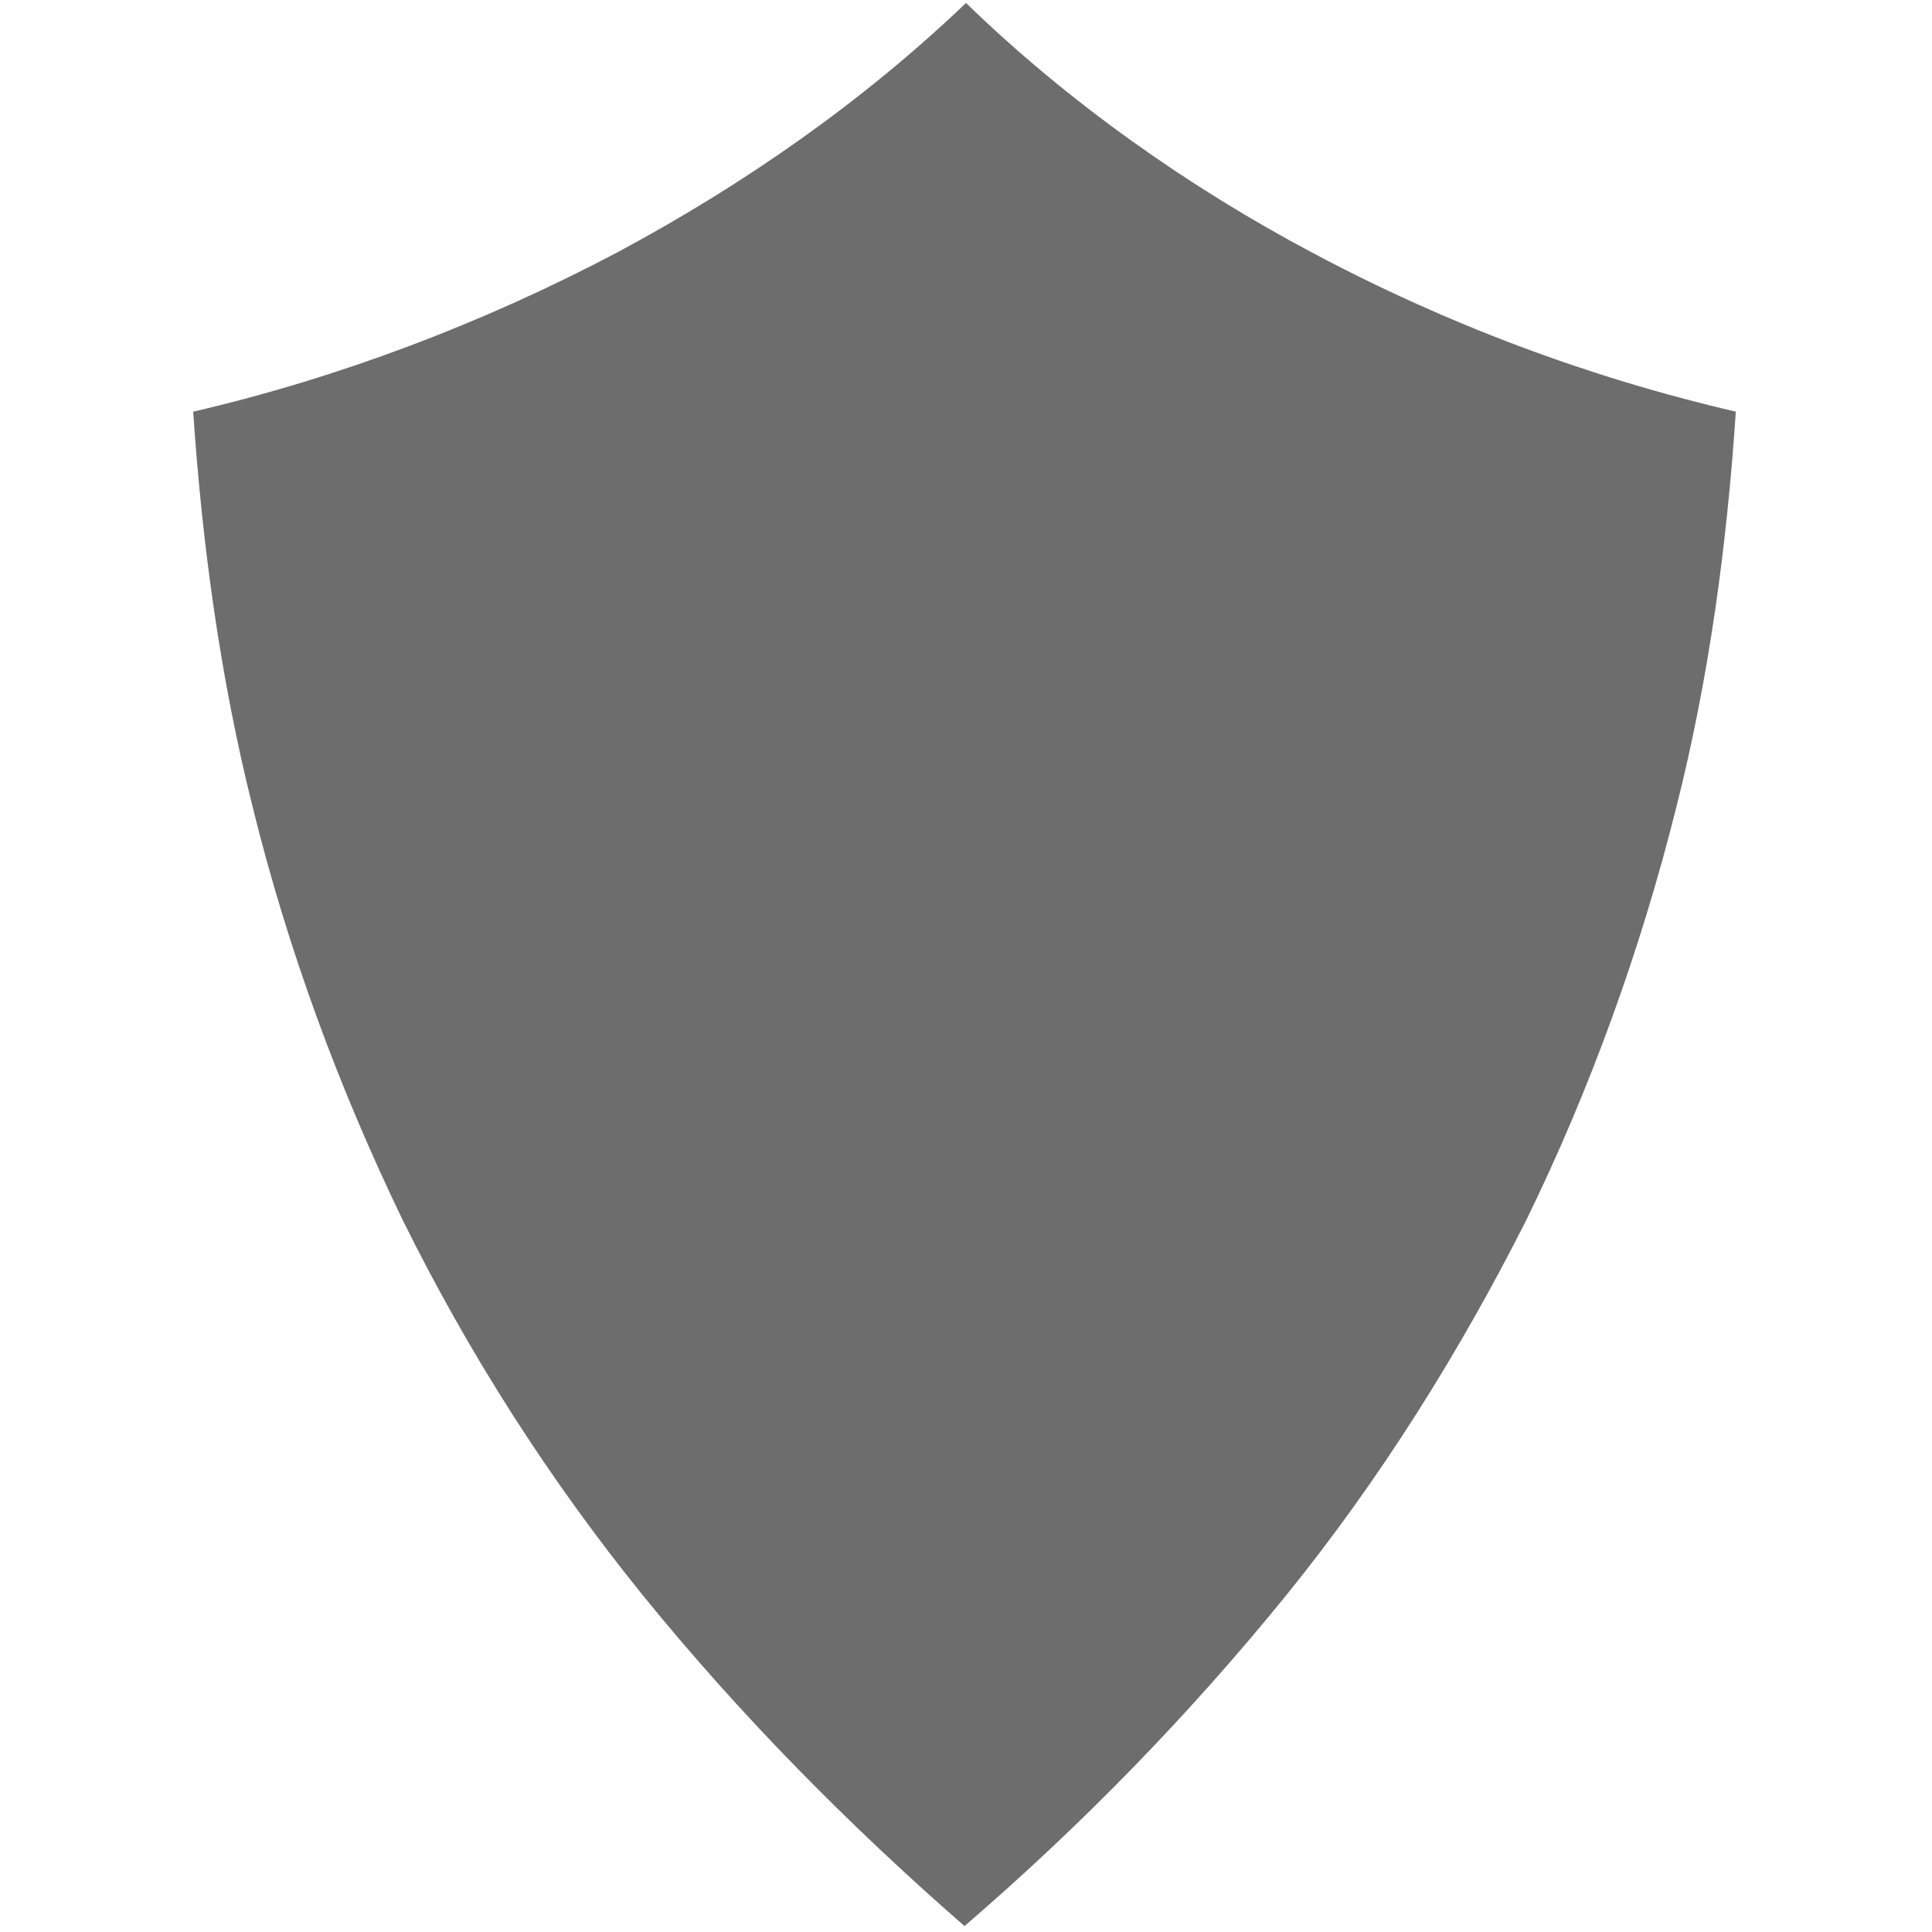 <svg xmlns="http://www.w3.org/2000/svg" viewBox="0 0 130 130" enable-background="new 0 0 130 130"><path d="m65 .2c-6.9 6.6-14.9 12.2-23.5 16.8-8.9 4.7-18.6 8.4-28.5 10.7.6 8.9 1.8 17.8 4 26.6 2.4 9.7 5.8 18.9 10.1 27.8 4.4 8.9 9.8 17.4 16.2 25.3 6.5 8 13.8 15.4 21.6 22.2 7.9-6.8 15.1-14.2 21.6-22.2 6.4-7.9 11.7-16.4 16.2-25.3 4.3-8.8 7.7-18.2 10.1-27.8 2.2-8.7 3.4-17.6 4-26.6-9.9-2.3-19.5-5.9-28.5-10.7-8.3-4.4-16.4-10.1-23.3-16.8" fill="#6d6d6d"/></svg>